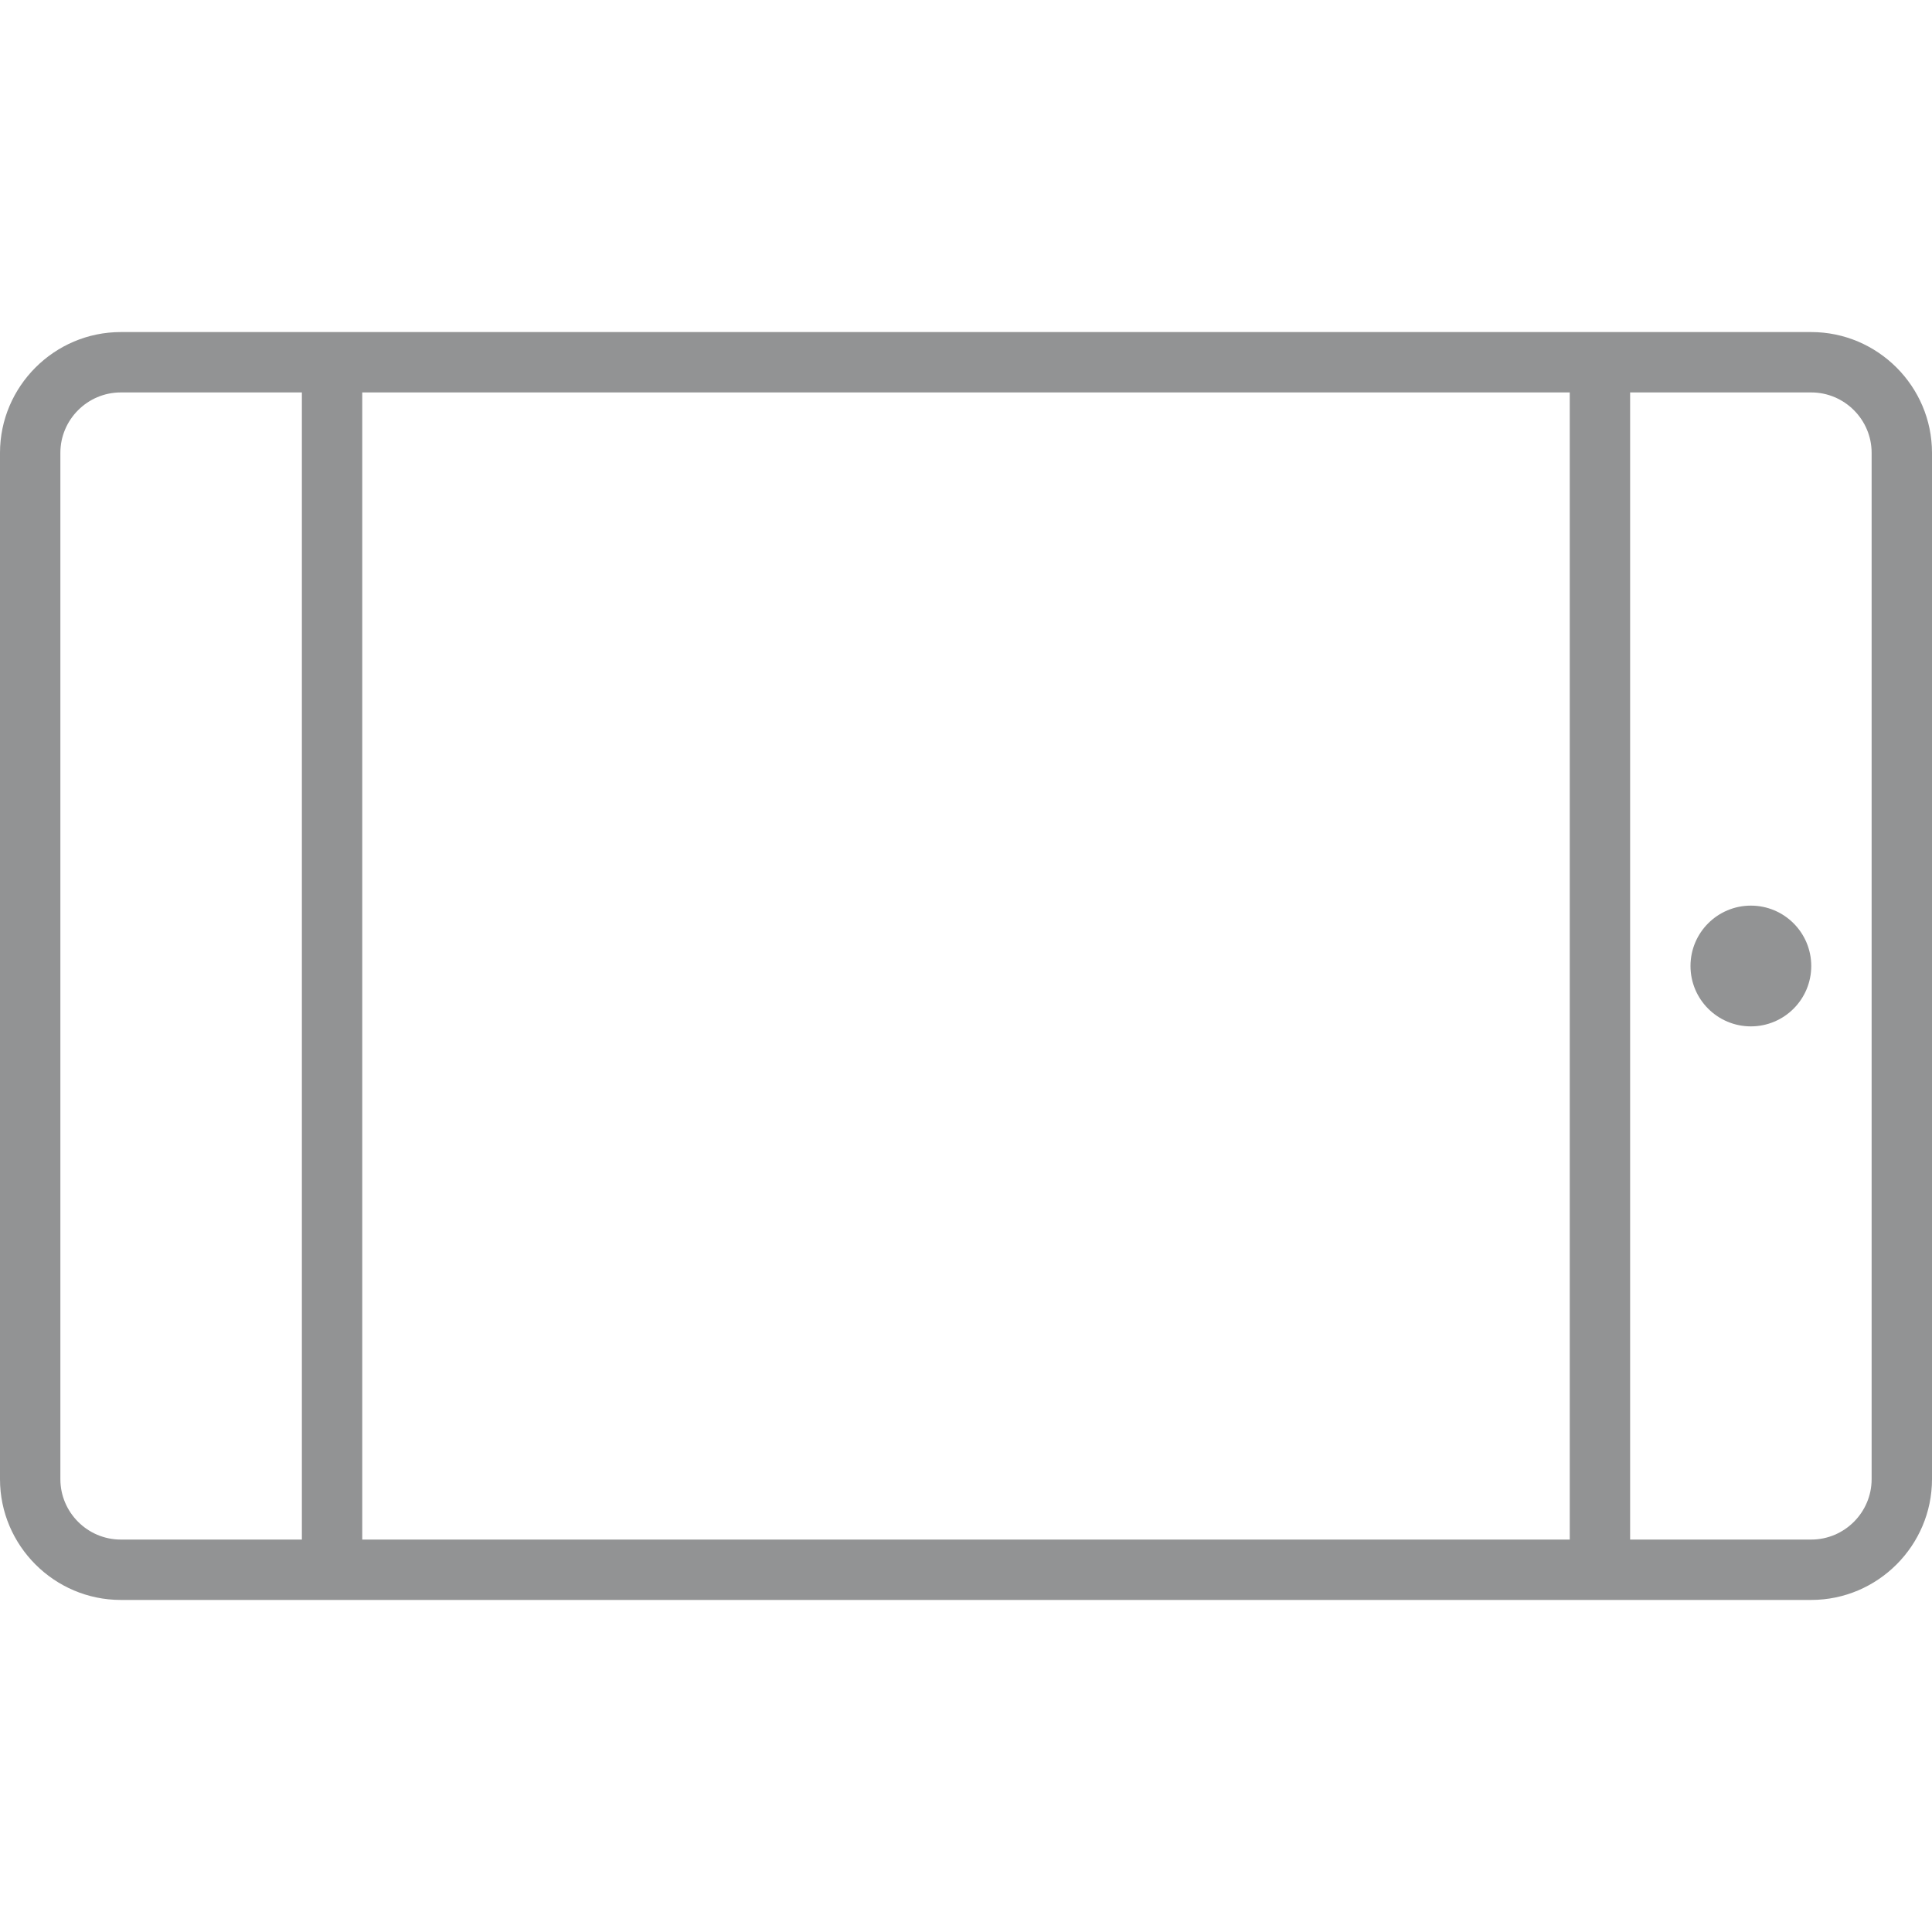 <svg version="1.1" xmlns="http://www.w3.org/2000/svg" x="0px" y="0px"
	 viewBox="0 0 64 64" style="enable-background:new 0 0 64 64;" xml:space="preserve">
<style type="text/css">
	.st0{fill:#929394;}
</style>
<g>
	<path class="st0" d="M60,11H4c-2.2,0-4,1.8-4,4v34c0,2.2,1.8,4,4,4h56c2.2,0,4-1.8,4-4V15C64,12.8,62.2,11,60,11z M4,51
		c-1.1,0-2-0.9-2-2V15c0-1.1,0.9-2,2-2h6v38H4z M12,51V13h40v38H12z M62,49c0,1.1-0.9,2-2,2h-6V13h6c1.1,0,2,0.9,2,2V49z"/>
	<circle class="st0" cx="58" cy="32" r="2"/>
</g>
</svg>
